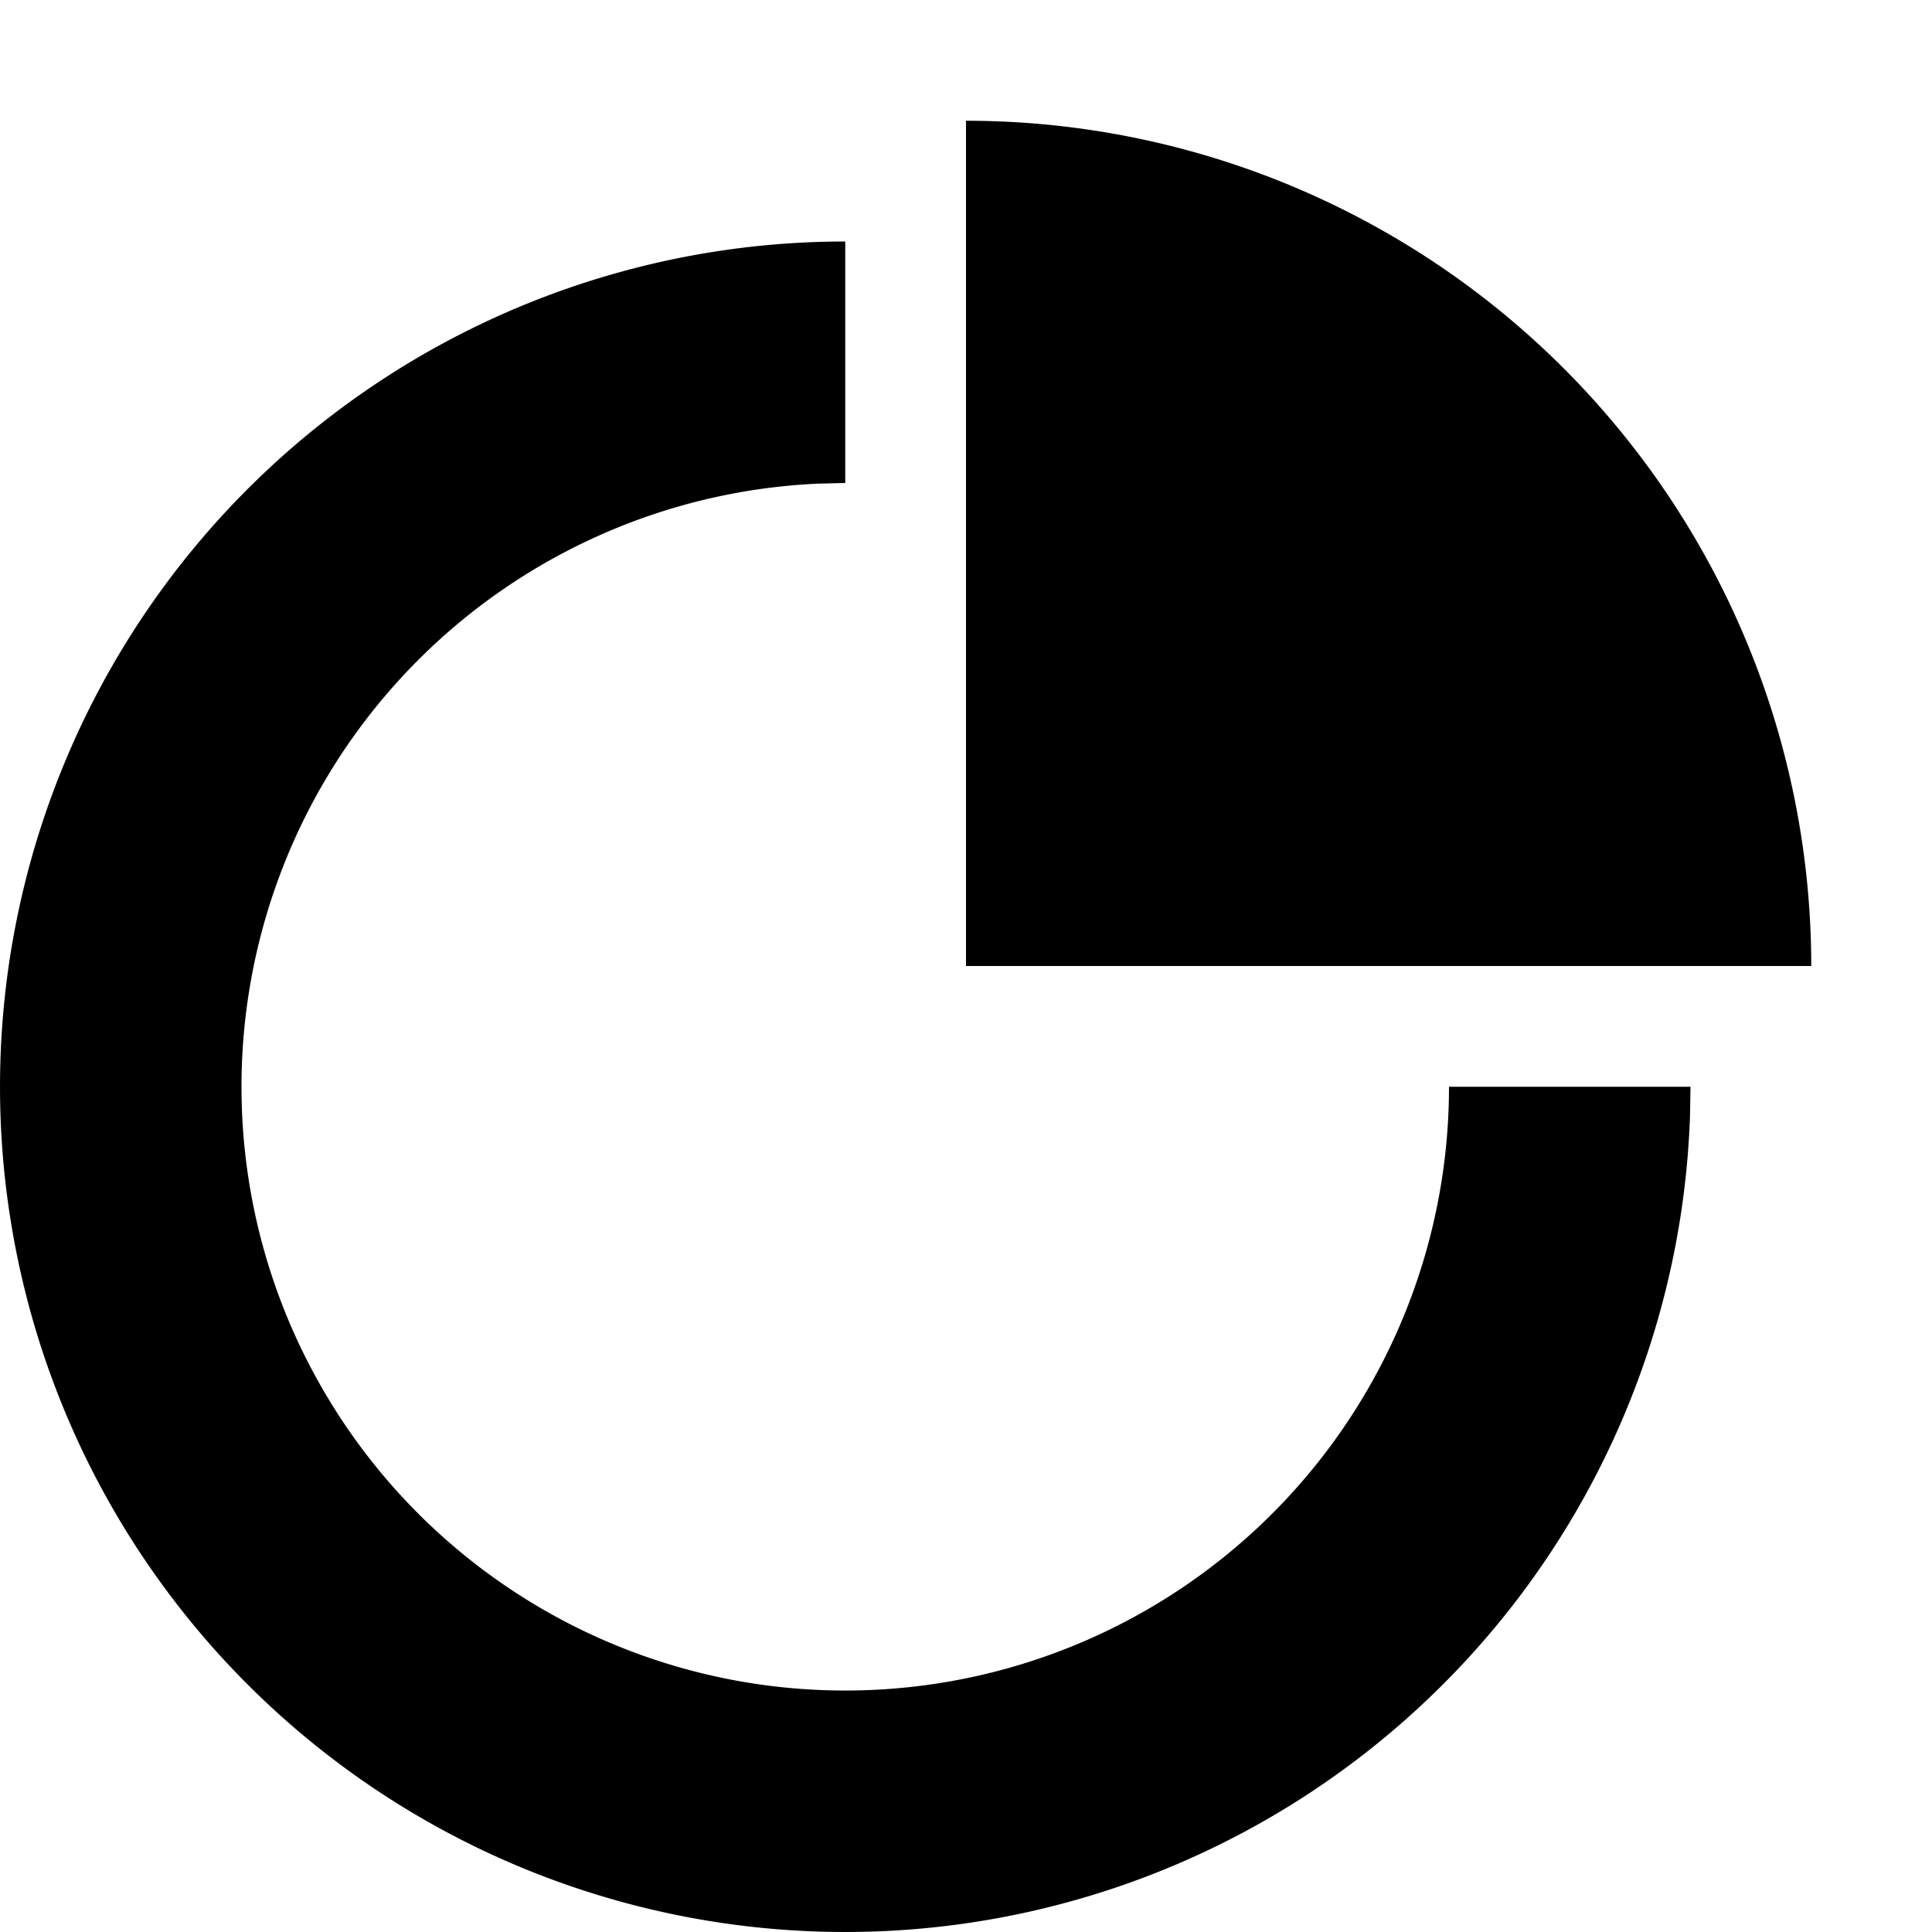 <svg xmlns="http://www.w3.org/2000/svg" class="ijs-icon__svg" width="200" height="200" viewBox="0 0 1024 1024"><path d="M448 128a447.999 447.999 0 1 0 447.743 463.359L895.999 575.999h-128a319.999 319.999 0 1 1-333.887-319.679L448 255.999V128z"></path><path d="M512 64v447.999h447.999a447.999 447.999 0 0 0-447.999-447.999z"></path></svg>